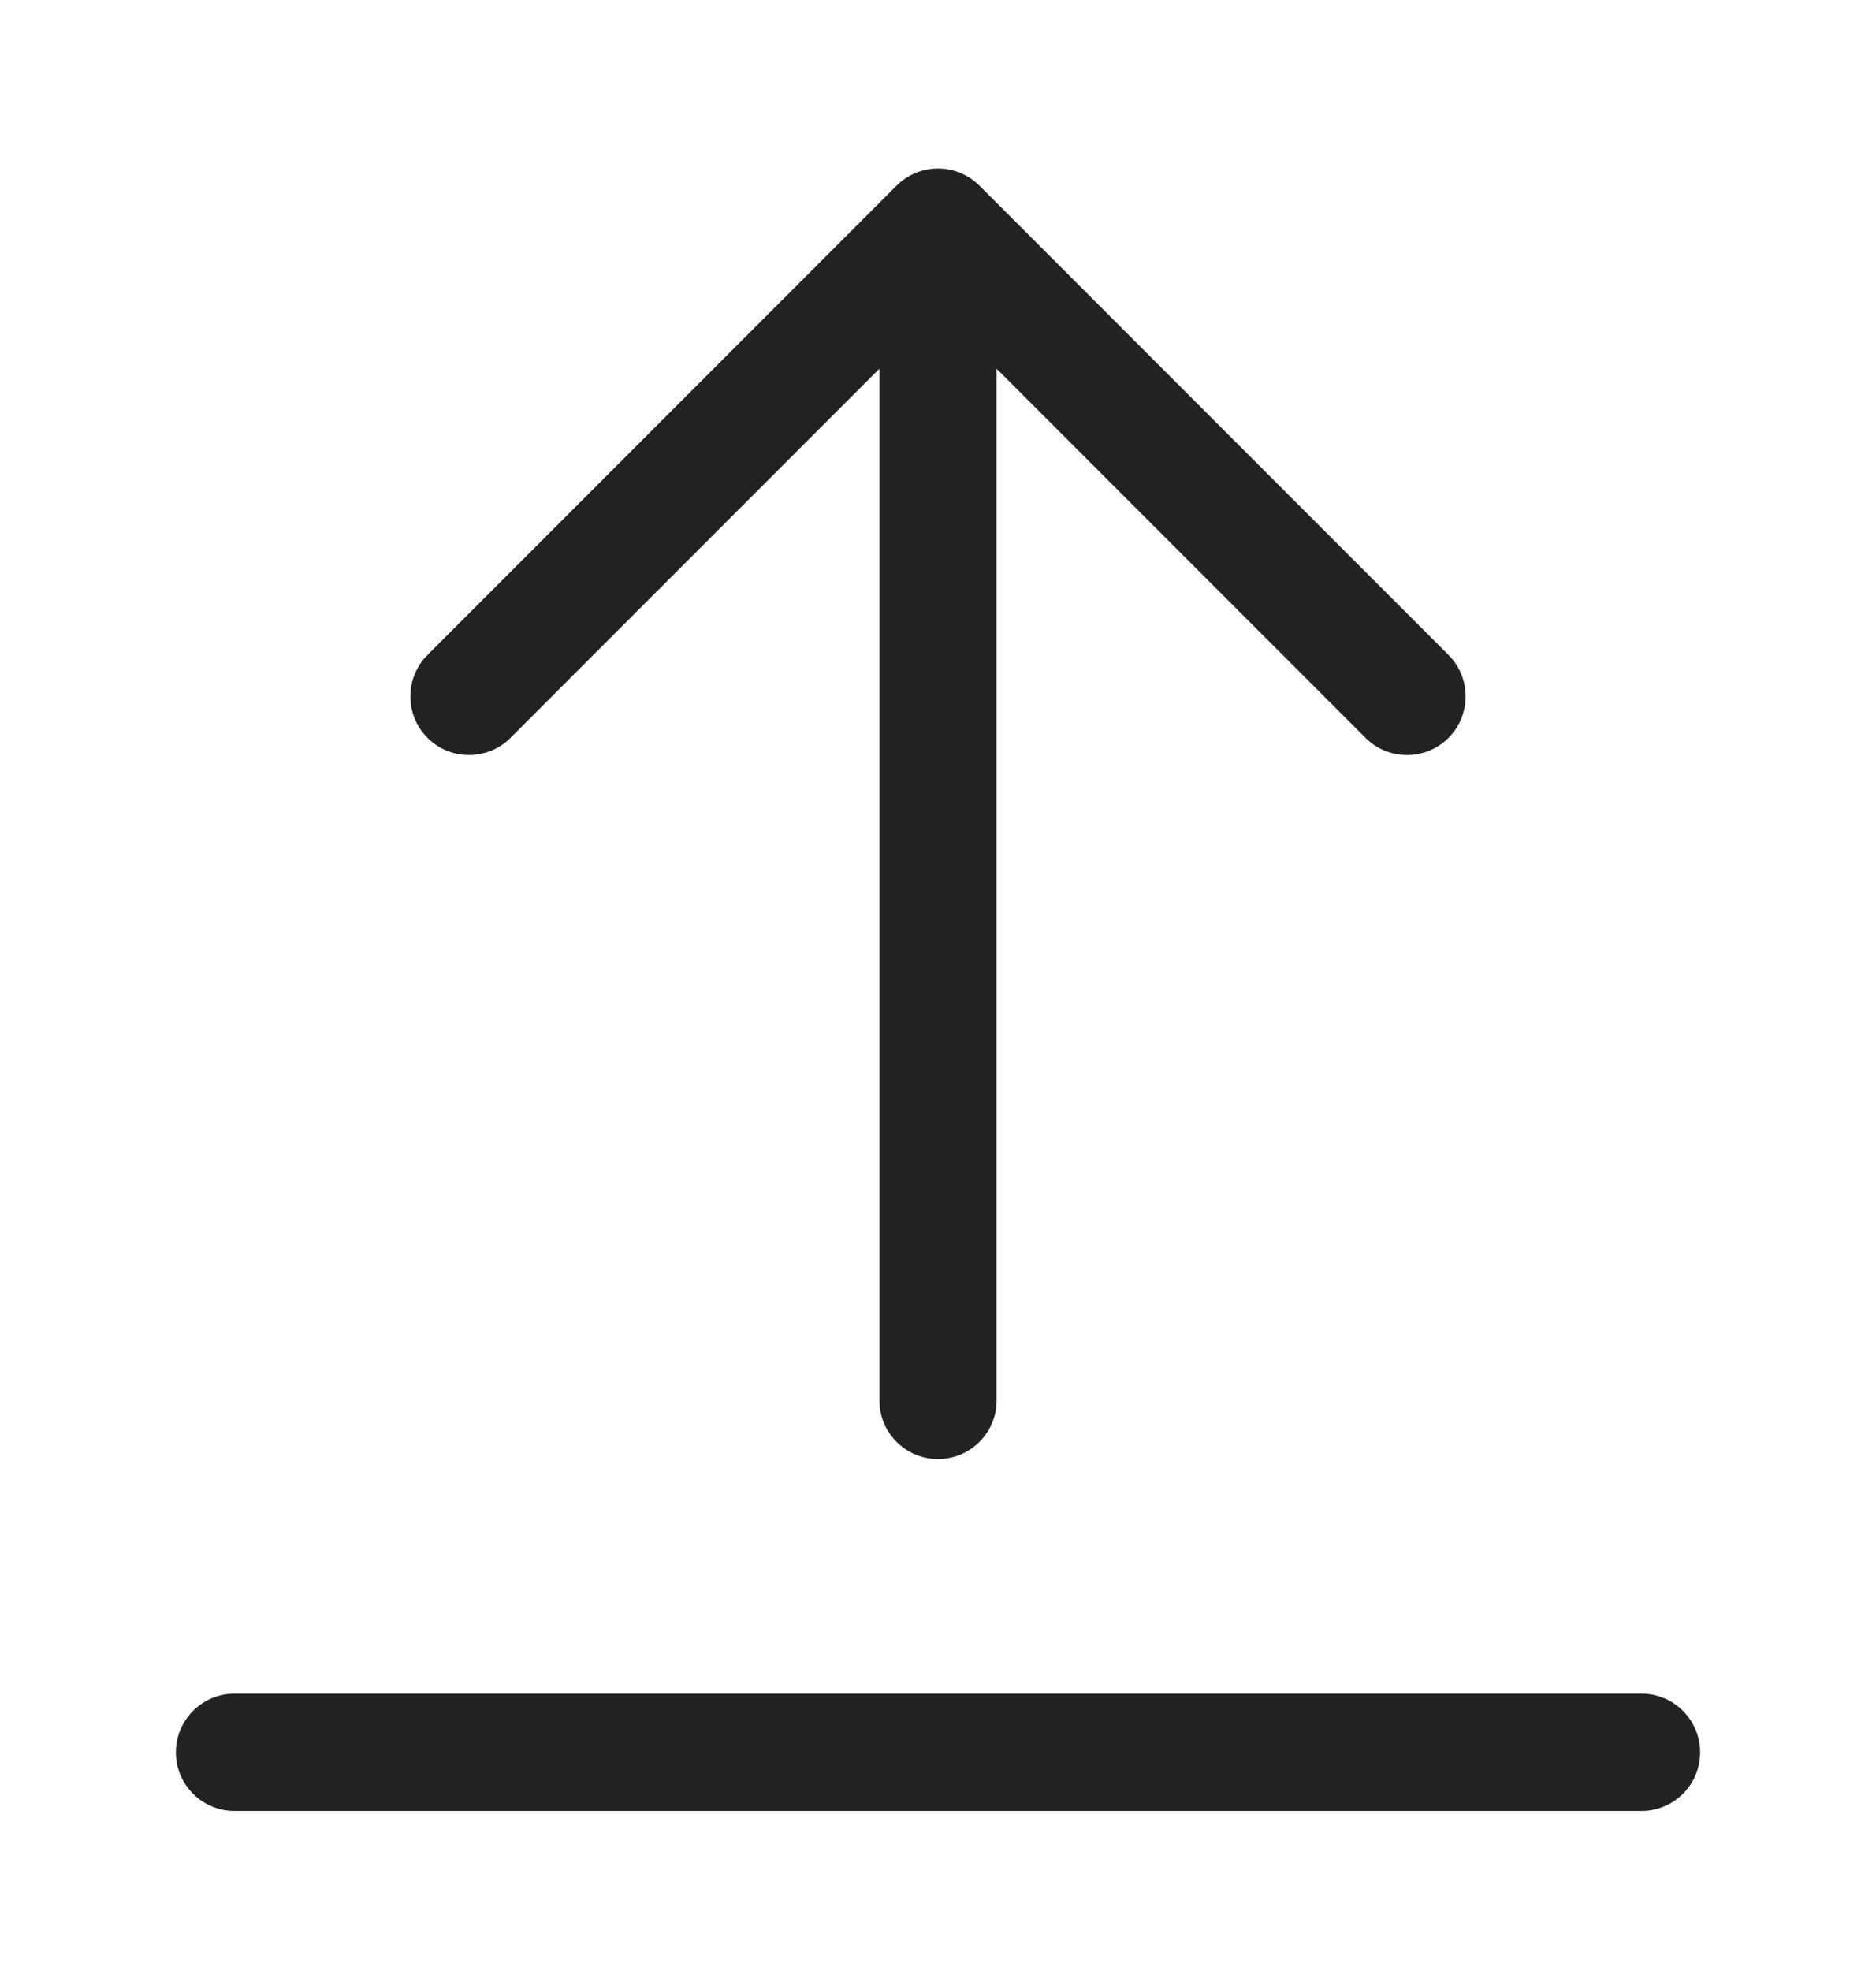 <svg width="20" height="21" viewBox="0 0 20 21" fill="none" xmlns="http://www.w3.org/2000/svg">
<path d="M4.558 6.978C4.314 7.222 4.314 7.618 4.558 7.862C4.802 8.106 5.198 8.106 5.442 7.862L9.375 3.929L9.375 14.92C9.375 15.265 9.655 15.545 10 15.545C10.345 15.545 10.625 15.265 10.625 14.92L10.625 3.929L14.558 7.862C14.802 8.106 15.198 8.106 15.442 7.862C15.686 7.618 15.686 7.222 15.442 6.978L10.442 1.978C10.438 1.974 10.434 1.97 10.43 1.967C10.316 1.858 10.165 1.797 10.007 1.795C10.005 1.795 10.002 1.795 10 1.795C9.998 1.795 9.995 1.795 9.993 1.795C9.831 1.797 9.677 1.861 9.561 1.975C9.56 1.976 9.559 1.977 9.558 1.978L4.558 6.978Z" fill="#222222"/>
<path d="M1.875 18.67C1.875 18.325 2.155 18.045 2.5 18.045H17.5C17.845 18.045 18.125 18.325 18.125 18.67C18.125 19.015 17.845 19.295 17.5 19.295H2.5C2.155 19.295 1.875 19.015 1.875 18.67Z" fill="#222222"/>
</svg>
